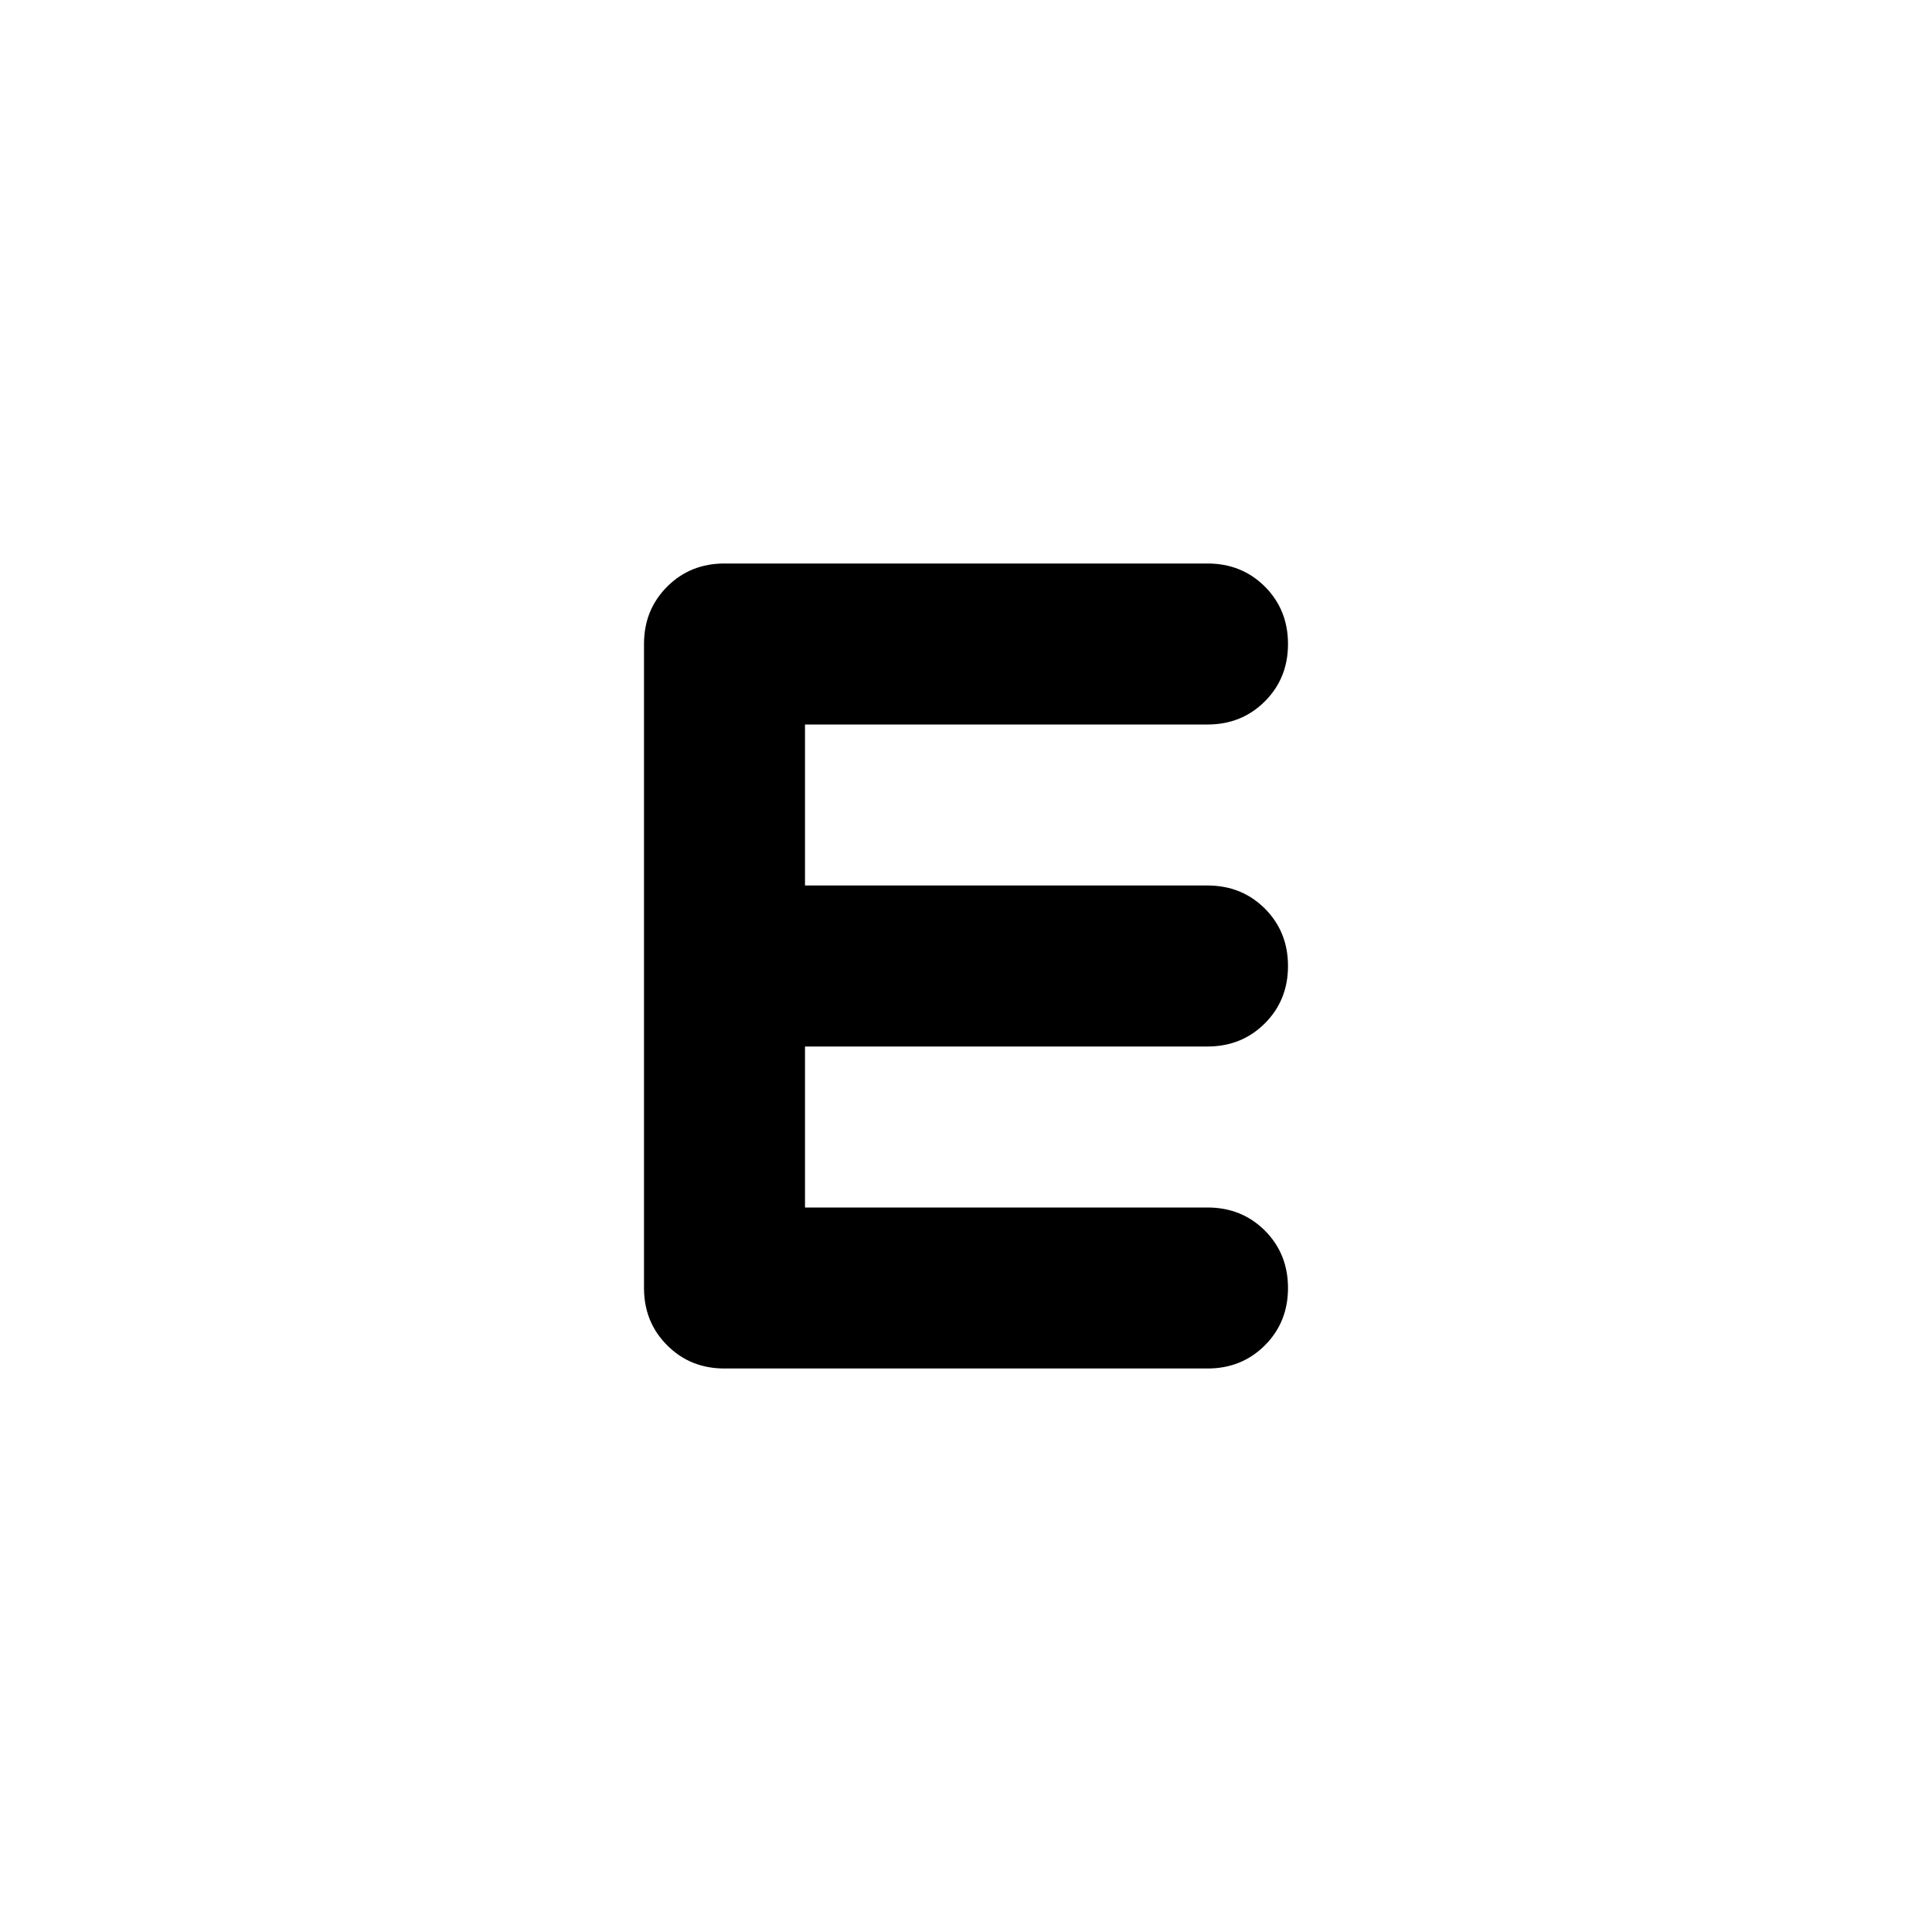<svg xmlns="http://www.w3.org/2000/svg" viewBox="0 0 24 24"><path d="M9 17q-.425 0-.712-.288Q8 16.425 8 16V8q0-.425.288-.713Q8.575 7 9 7h6q.425 0 .713.287Q16 7.575 16 8t-.287.712Q15.425 9 15 9h-5v2h5q.425 0 .713.287.287.288.287.713t-.287.712Q15.425 13 15 13h-5v2h5q.425 0 .713.287.287.288.287.713t-.287.712Q15.425 17 15 17Z"/></svg>